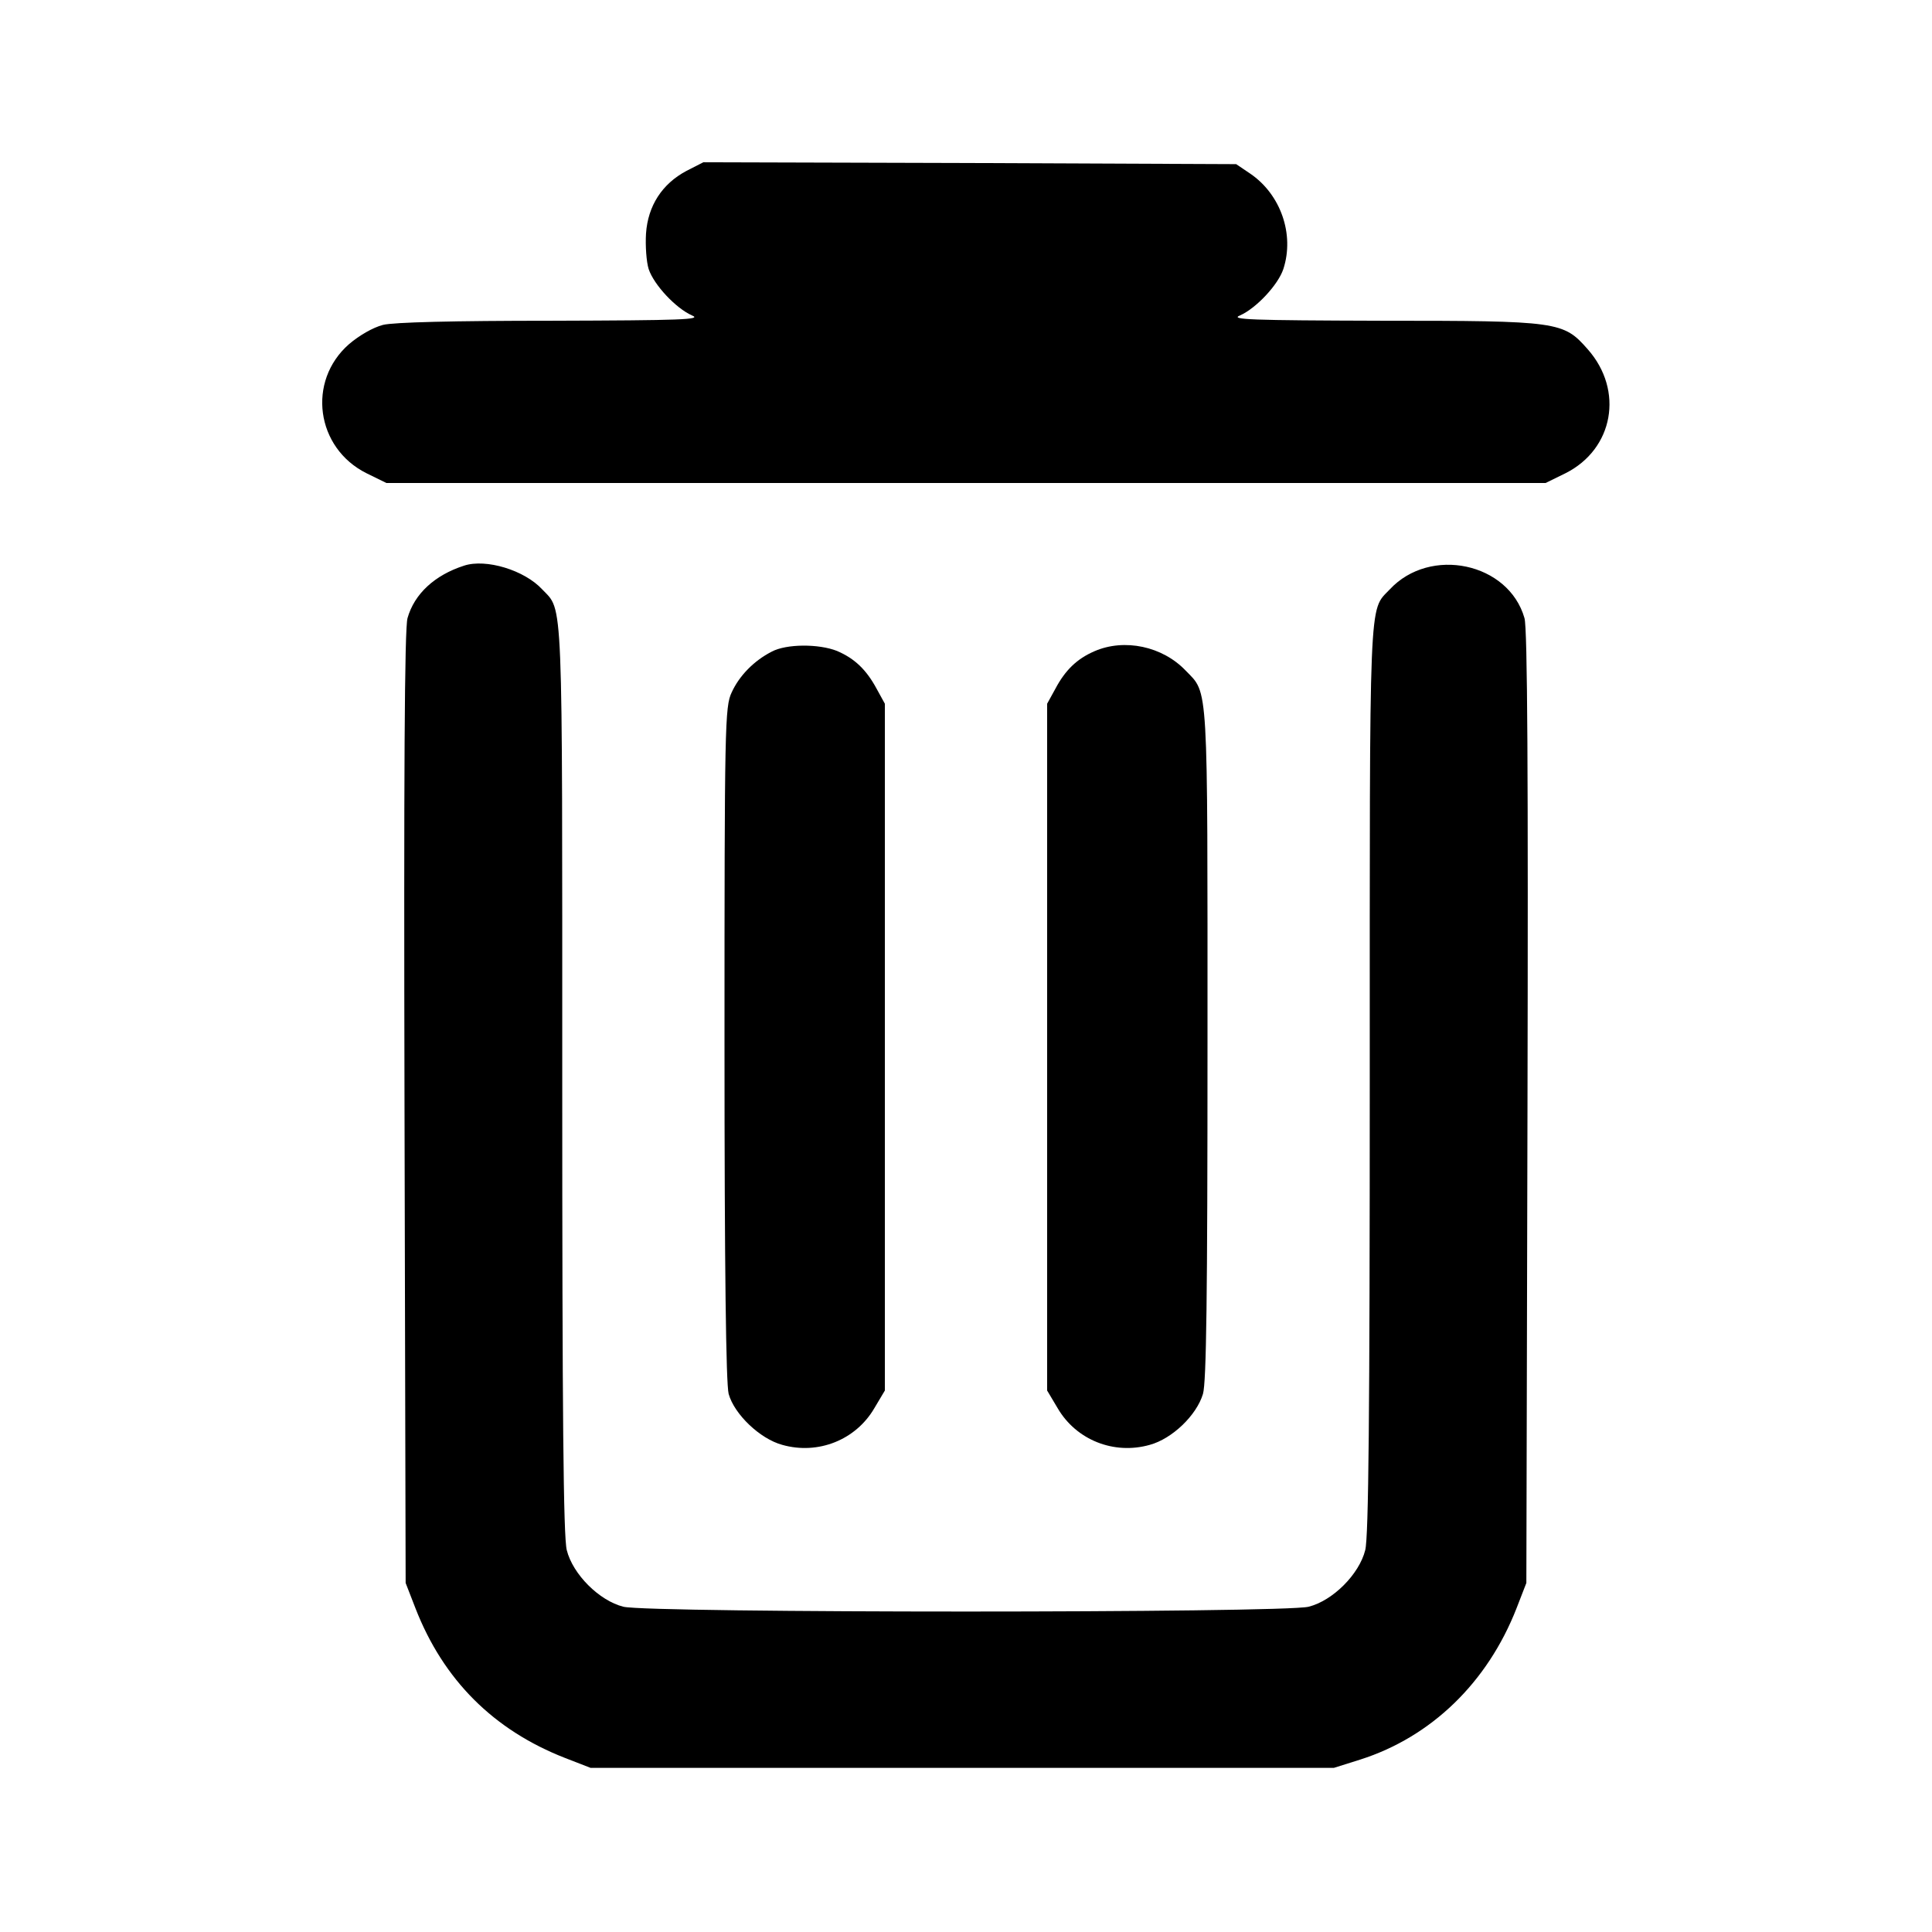 <?xml version="1.0" standalone="no"?>
<!DOCTYPE svg PUBLIC "-//W3C//DTD SVG 20010904//EN"
 "http://www.w3.org/TR/2001/REC-SVG-20010904/DTD/svg10.dtd">
<svg version="1.0" xmlns="http://www.w3.org/2000/svg"
 width="512pt" height="512pt" viewBox="0 0 512 512"
 preserveAspectRatio="xMidYMid meet">

<g transform="translate(0,512) scale(0.1,-0.1)"
fill="currentColor" stroke="none">
<path d="M1819 4667 c-64 -34 -102 -92 -107 -166 -2 -32 1 -75 7 -94 14 -42
72 -104 115 -123 27 -11 -26 -13 -372 -14 -262 0 -419 -4 -447 -11 -27 -7 -63
-28 -90 -51 -112 -98 -88 -275 46 -342 l53 -26 1536 0 1536 0 53 26 c127 64
155 219 59 328 -65 74 -76 76 -547 76 -349 1 -402 3 -375 14 43 19 101 81 115
123 30 92 -7 198 -88 253 l-37 25 -706 3 -706 2 -45 -23z"/>
<path d="M1230 3621 c-78 -25 -132 -75 -150 -139 -8 -26 -10 -419 -8 -1297 l3
-1260 26 -67 c74 -190 207 -323 397 -397 l67 -26 985 0 985 0 70 22 c188 60
337 204 414 401 l26 67 3 1260 c2 878 0 1271 -8 1297 -42 147 -250 191 -357
76 -56 -59 -53 4 -53 -1298 0 -887 -3 -1213 -12 -1248 -16 -64 -86 -134 -150
-150 -67 -17 -1749 -17 -1816 0 -64 16 -134 86 -150 150 -9 35 -12 361 -12
1248 0 1302 3 1239 -53 1298 -47 51 -149 82 -207 63z"/>
<path d="M2045 3393 c-47 -24 -86 -64 -106 -108 -18 -38 -19 -85 -19 -930 0
-602 4 -902 11 -929 15 -54 83 -119 142 -135 95 -27 195 13 244 97 l28 47 0
910 0 910 -22 40 c-27 50 -58 80 -105 100 -48 19 -134 19 -173 -2z"/>
<path d="M2900 3394 c-46 -20 -77 -50 -103 -99 l-22 -40 0 -910 0 -910 28 -47
c49 -84 149 -124 244 -97 59 16 124 78 141 135 9 31 12 255 12 928 0 970 3
926 -58 989 -61 64 -162 86 -242 51z"/>
</g>
</svg>
